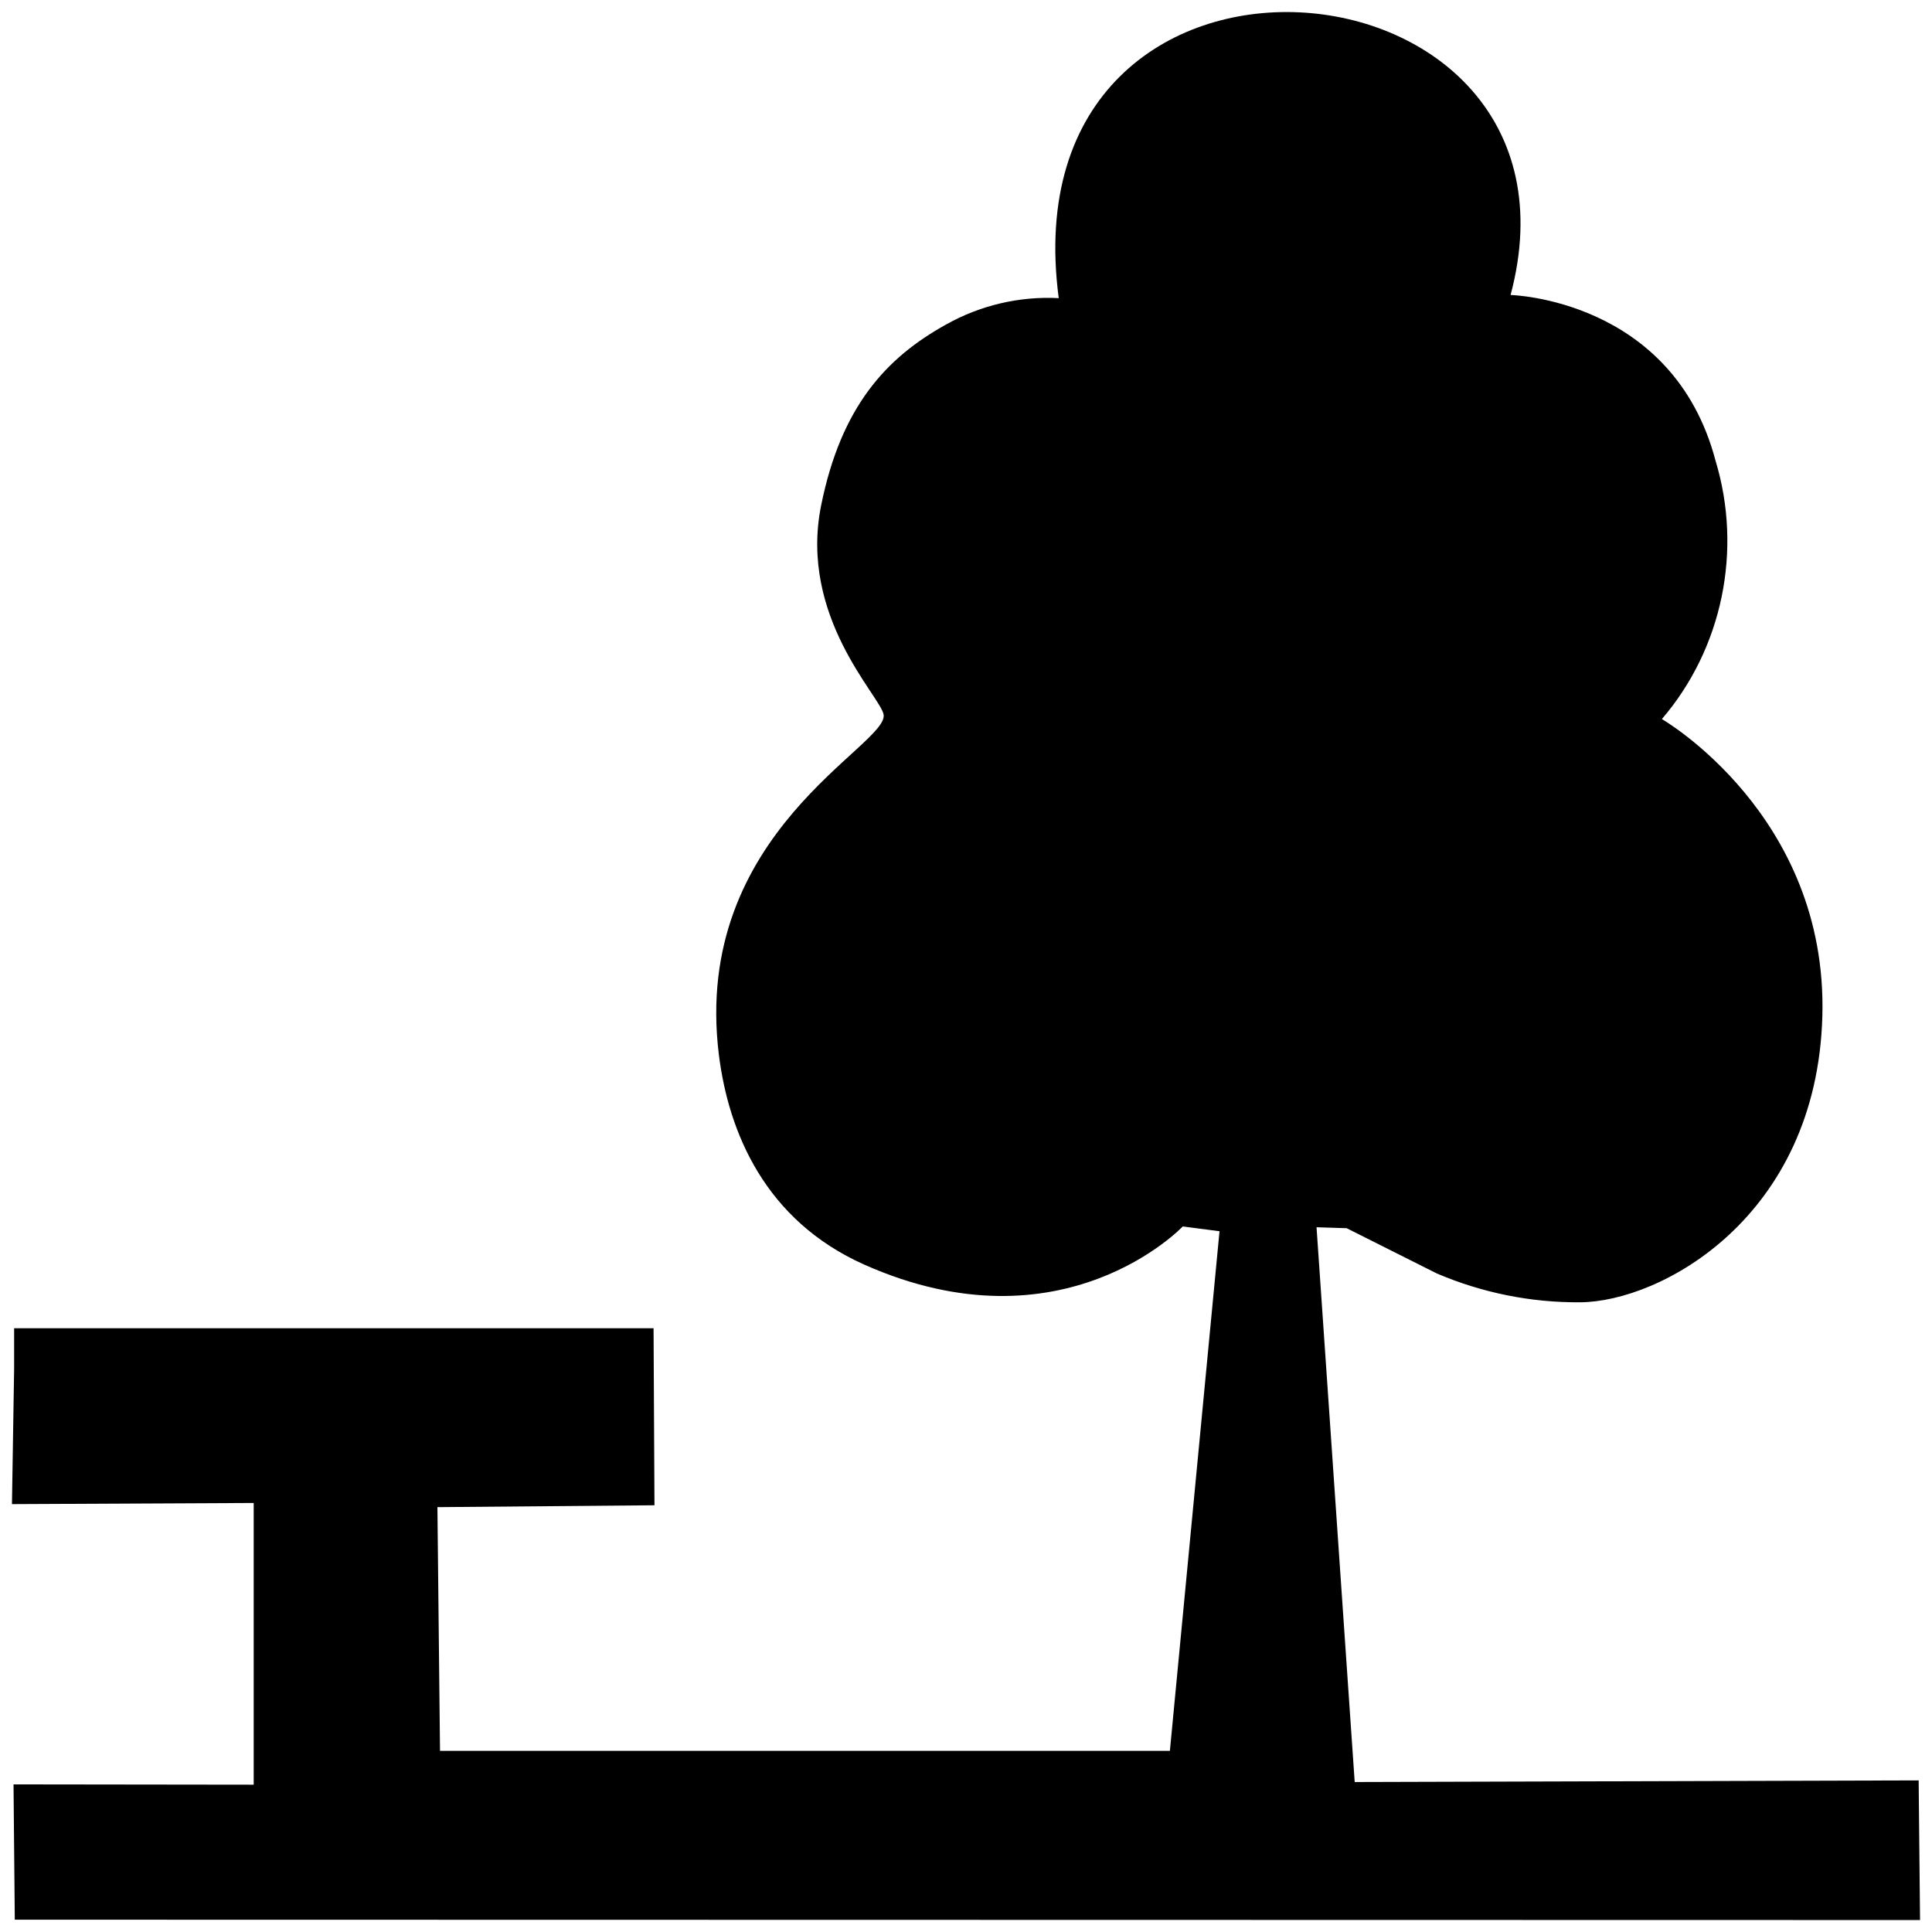 ﻿<?xml version="1.0" encoding="utf-8"?>
<svg version="1.1" xmlns:xlink="http://www.w3.org/1999/xlink" width="32px" height="32px" xmlns="http://www.w3.org/2000/svg">
  <g transform="matrix(1 0 0 1 -1046 -574 )">
    <path d="M 0.234 22.669  L 0.234 22  L 10.825 22  L 10.84 24.932  L 7.245 24.963  L 7.288 29  L 19.377 29  L 20.199 20.393  L 19.59 20.314  C 19.59 20.314  17.607 22.411  14.315 20.946  C 12.672 20.213  12.067 18.754  11.907 17.471  C 11.449 13.777  14.731 12.348  14.635 11.834  C 14.578 11.526  13.23 10.219  13.6 8.374  C 13.931 6.73  14.682 5.924  15.663 5.379  C 16.233 5.057  16.883 4.904  17.536 4.938  C 16.645 -1.805  26.569 -0.924  25.02 4.886  C 25.02 4.886  27.706 4.949  28.414 7.628  C 28.865 9.116  28.528 10.741  27.526 11.91  C 27.526 11.91  30.274 13.494  30.184 16.828  C 30.093 20.162  27.506 21.564  26.17 21.57  C 25.355 21.576  24.547 21.413  23.797 21.092  L 22.305 20.343  L 21.806 20.327  L 22.438 29.516  L 31.779 29.489  L 31.802 31.802  L 0.245 31.796  L 0.224 29.555  L 4.202 29.56  L 4.202 24.894  L 0.198 24.913  L 0.234 22.669  Z " fill-rule="nonzero" fill="#000000" stroke="none" transform="matrix(1 0 0 1 1046 574 )" />
  </g>
</svg>